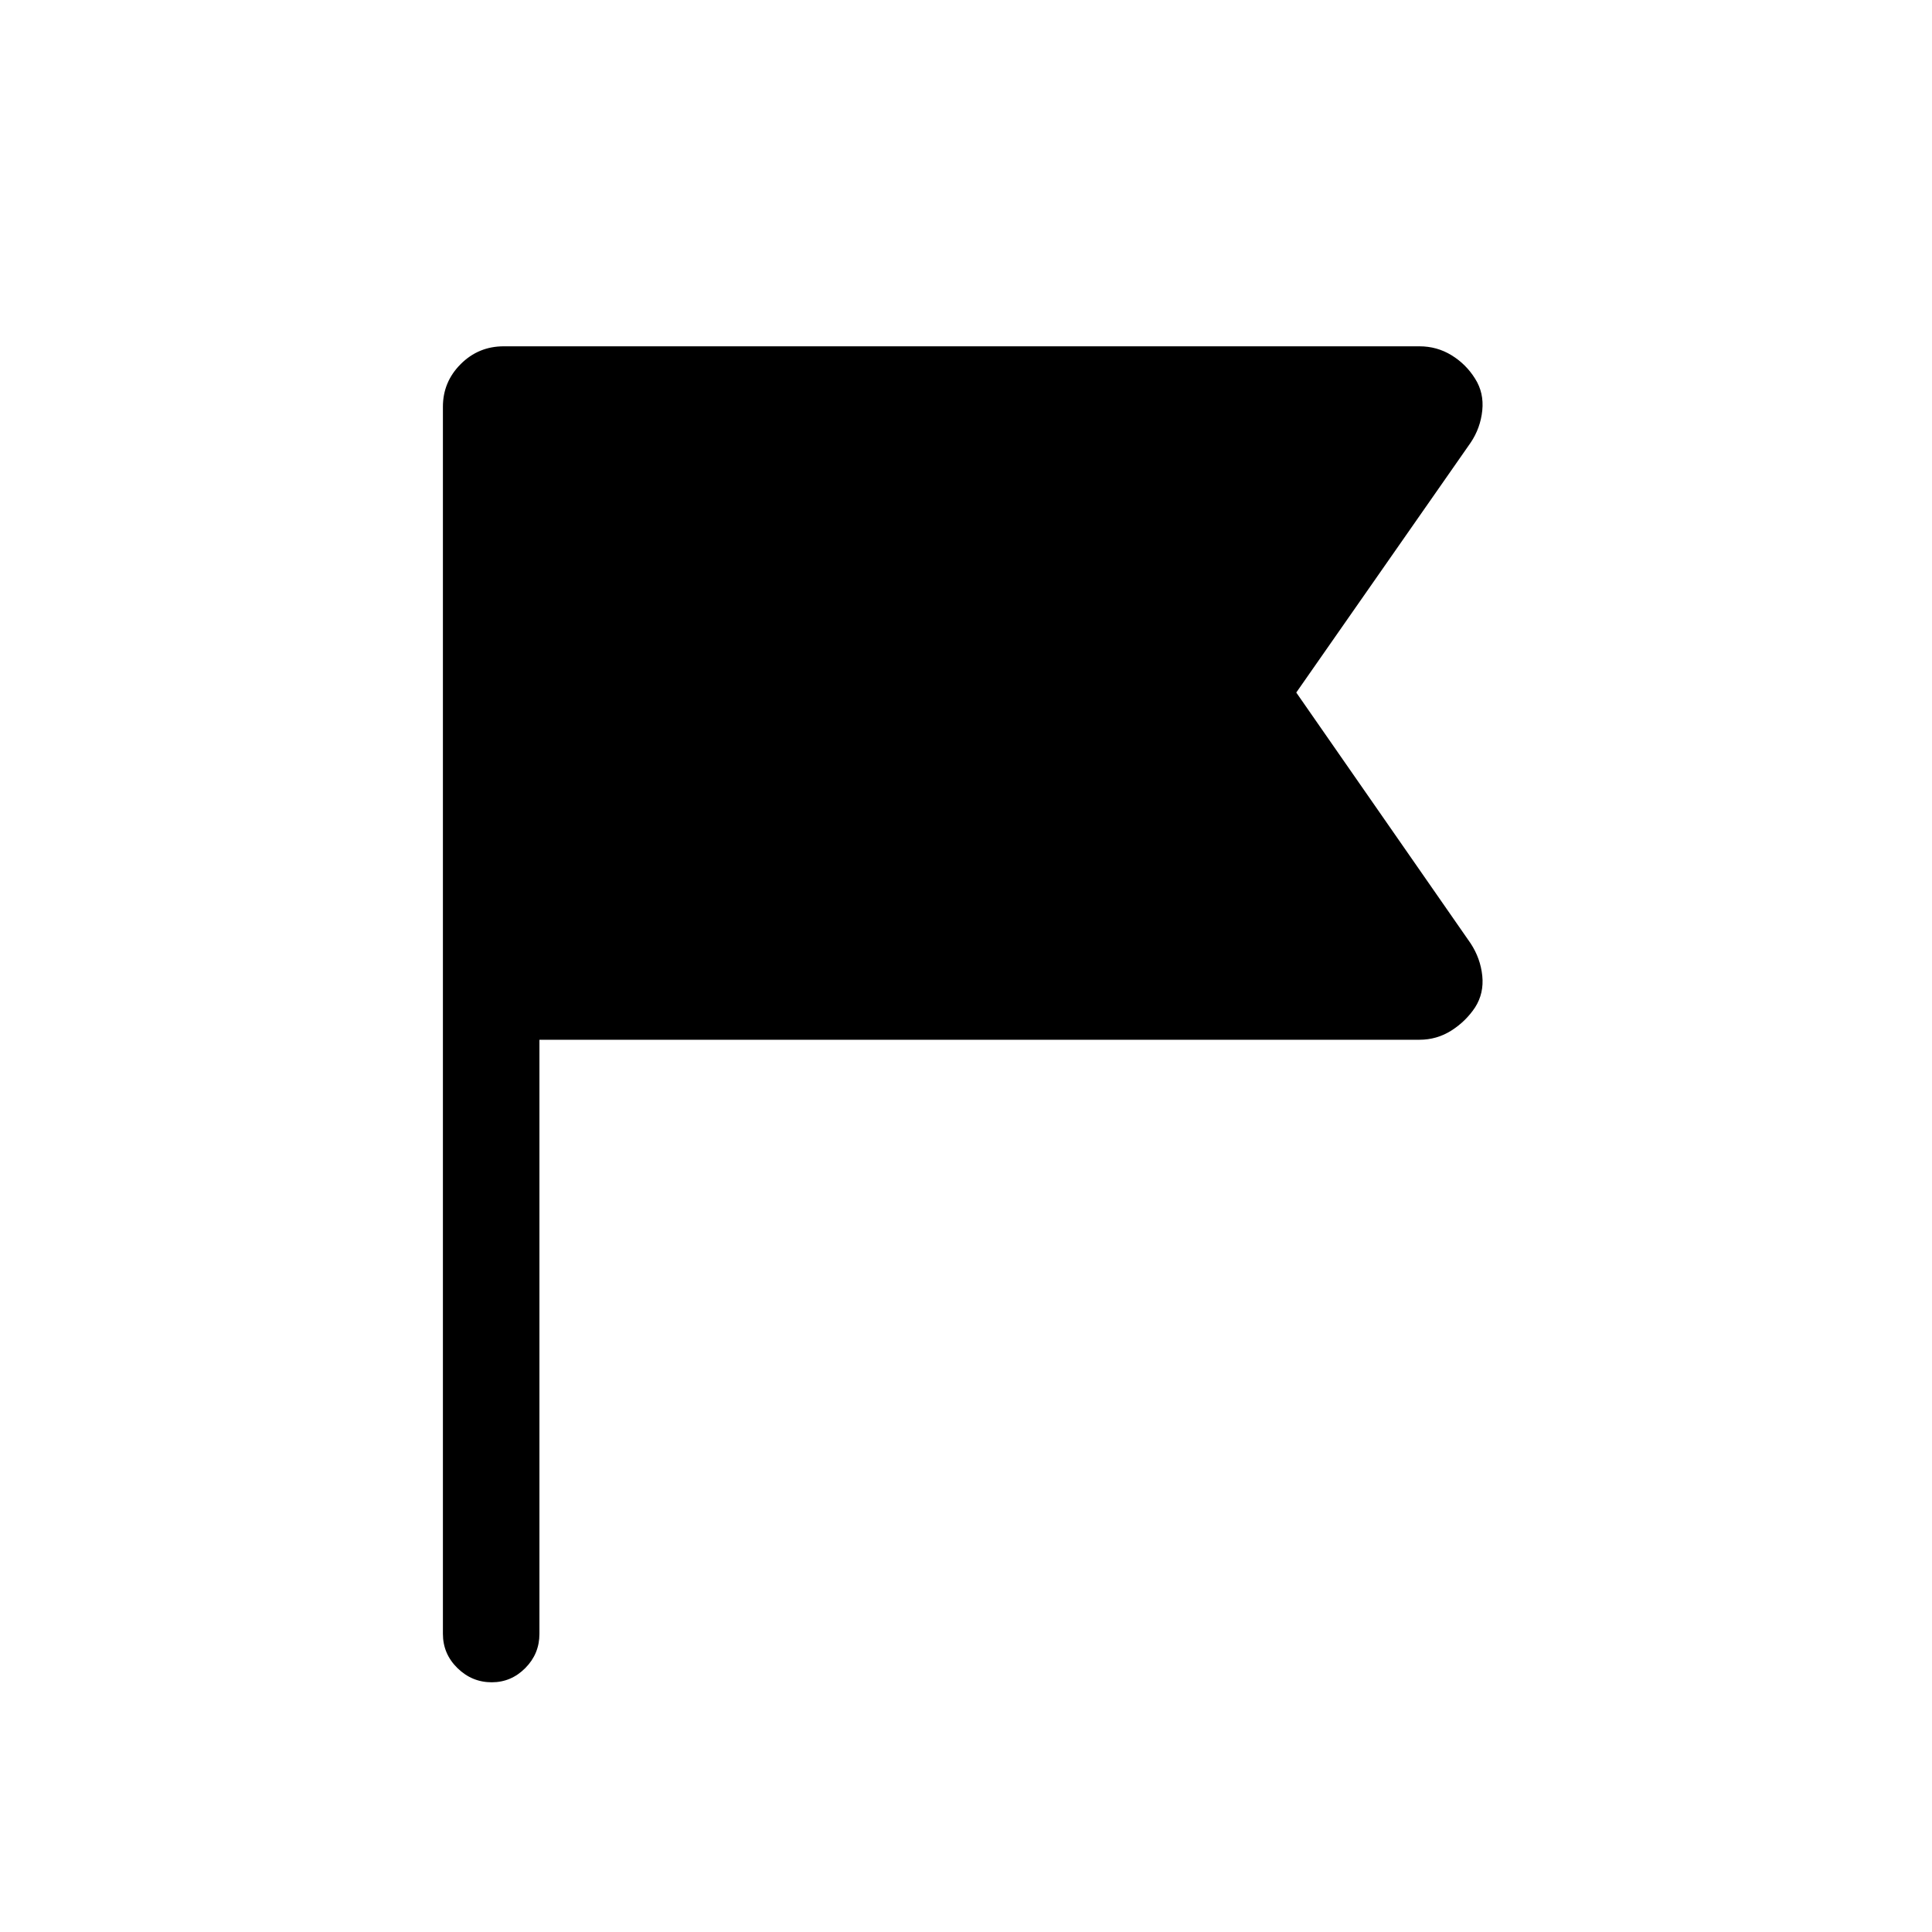 <svg xmlns="http://www.w3.org/2000/svg" height="20" viewBox="0 -960 960 960" width="20"><path d="M268.04-443.35v295.2q0 9.93-7.02 17-7.01 7.07-16.67 7.07-9.85 0-17.06-7.07-7.21-7.07-7.21-17v-609.73q0-12.36 8.84-21.2t21.39-8.84h455q8.7 0 15.93 4.43 7.24 4.43 11.73 11.66 4.45 6.99 3.57 15.75-.89 8.77-5.79 16.05l-86.64 124.15 86.64 124.64q4.9 7.47 5.79 16.14.88 8.68-3.57 15.66-4.64 6.98-11.83 11.54-7.19 4.55-15.83 4.55H268.04Z"/></svg>